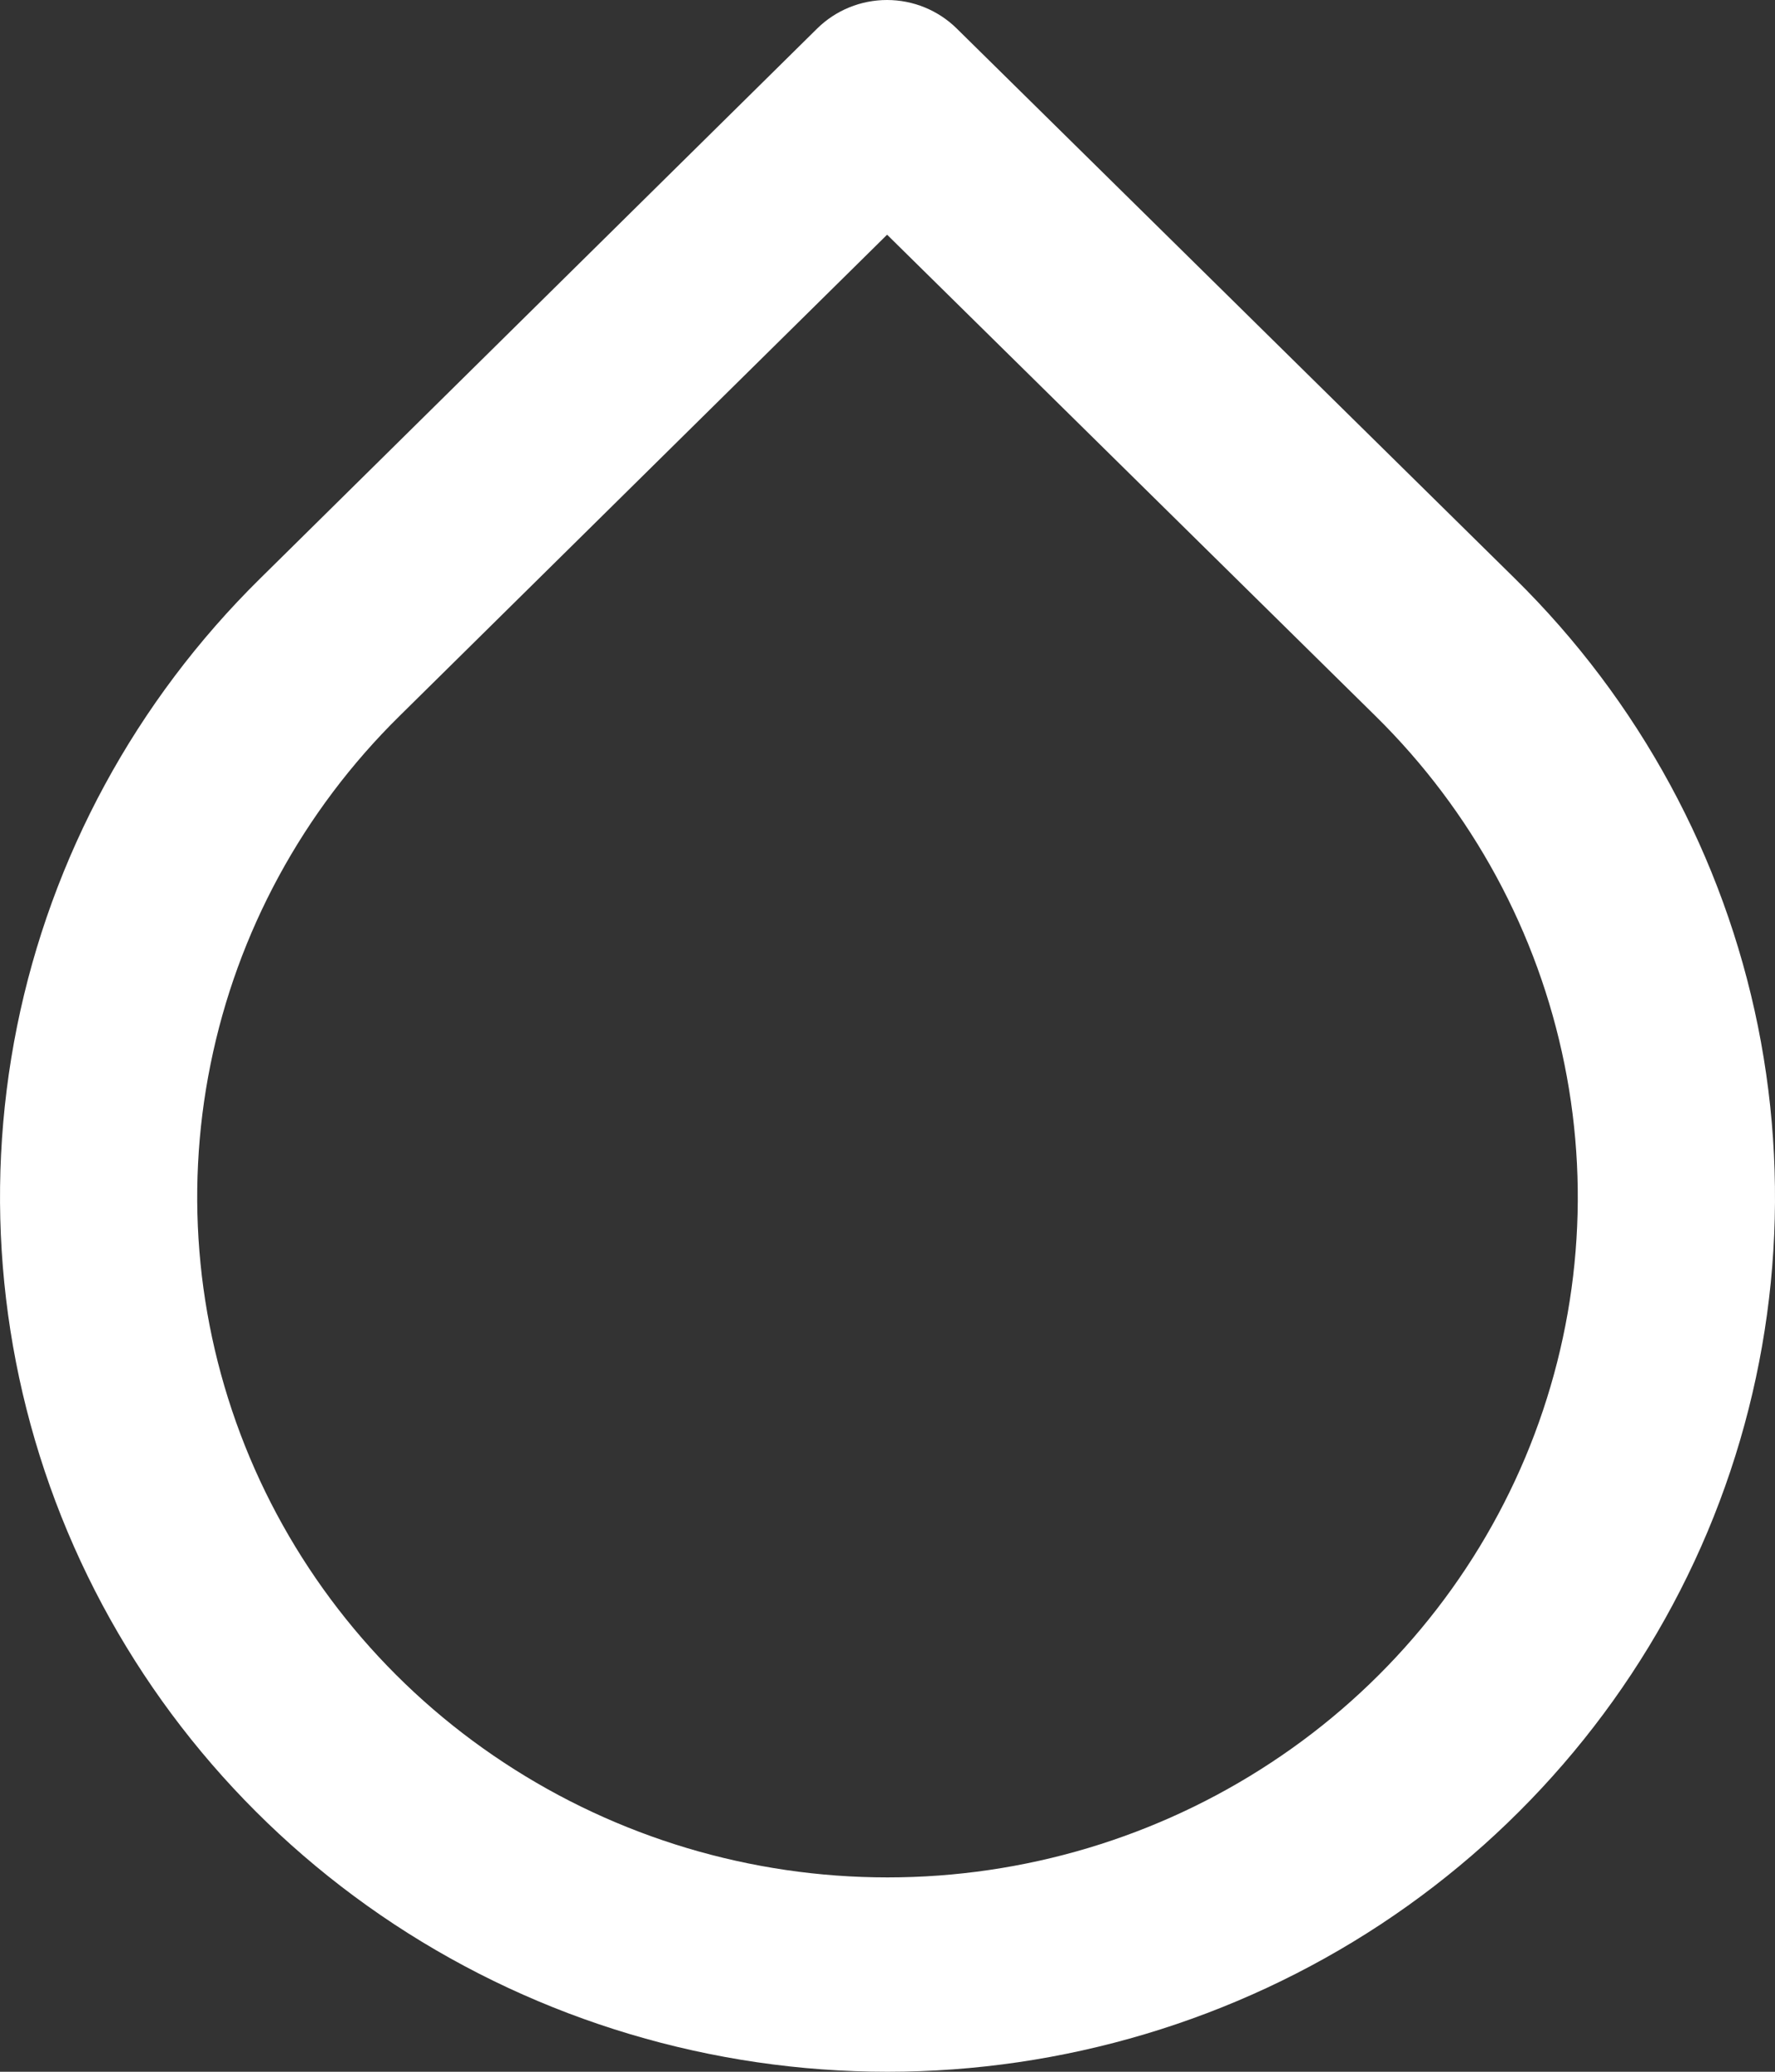 <svg width="18" height="21" viewBox="0 0 18 21" fill="none" xmlns="http://www.w3.org/2000/svg">
<rect x="0" y="0" width="18" height="21" fill="#333333" stroke="none"/>
<path fill-rule="evenodd" clip-rule="evenodd" d="M8.995 9.63752e-08C9.26 -0 9.514 0.104 9.702 0.289L15.362 5.864C15.362 5.864 15.362 5.864 15.362 5.864C16.621 7.103 17.479 8.683 17.827 10.403C18.174 12.123 17.997 13.906 17.316 15.526C16.634 17.146 15.481 18.531 14.001 19.506C12.521 20.48 10.78 21 9 21C7.22 21 5.479 20.48 3.999 19.506C2.519 18.531 1.366 17.146 0.685 15.526C0.004 13.906 -0.174 12.123 0.173 10.403C0.521 8.683 1.379 7.104 2.638 5.864C2.638 5.864 2.637 5.864 2.638 5.864L8.287 0.289C8.475 0.104 8.729 0 8.995 9.63752e-08ZM8.996 2.379L4.052 7.257C3.072 8.221 2.405 9.45 2.135 10.788C1.864 12.125 2.003 13.512 2.532 14.772C3.062 16.032 3.959 17.11 5.111 17.867C6.262 18.625 7.615 19.03 9 19.03C10.385 19.03 11.738 18.625 12.889 17.867C14.041 17.11 14.938 16.032 15.468 14.772C15.997 13.512 16.136 12.125 15.865 10.788C15.595 9.45 14.928 8.221 13.948 7.257L8.996 2.379Z" fill="white"/>
</svg>
